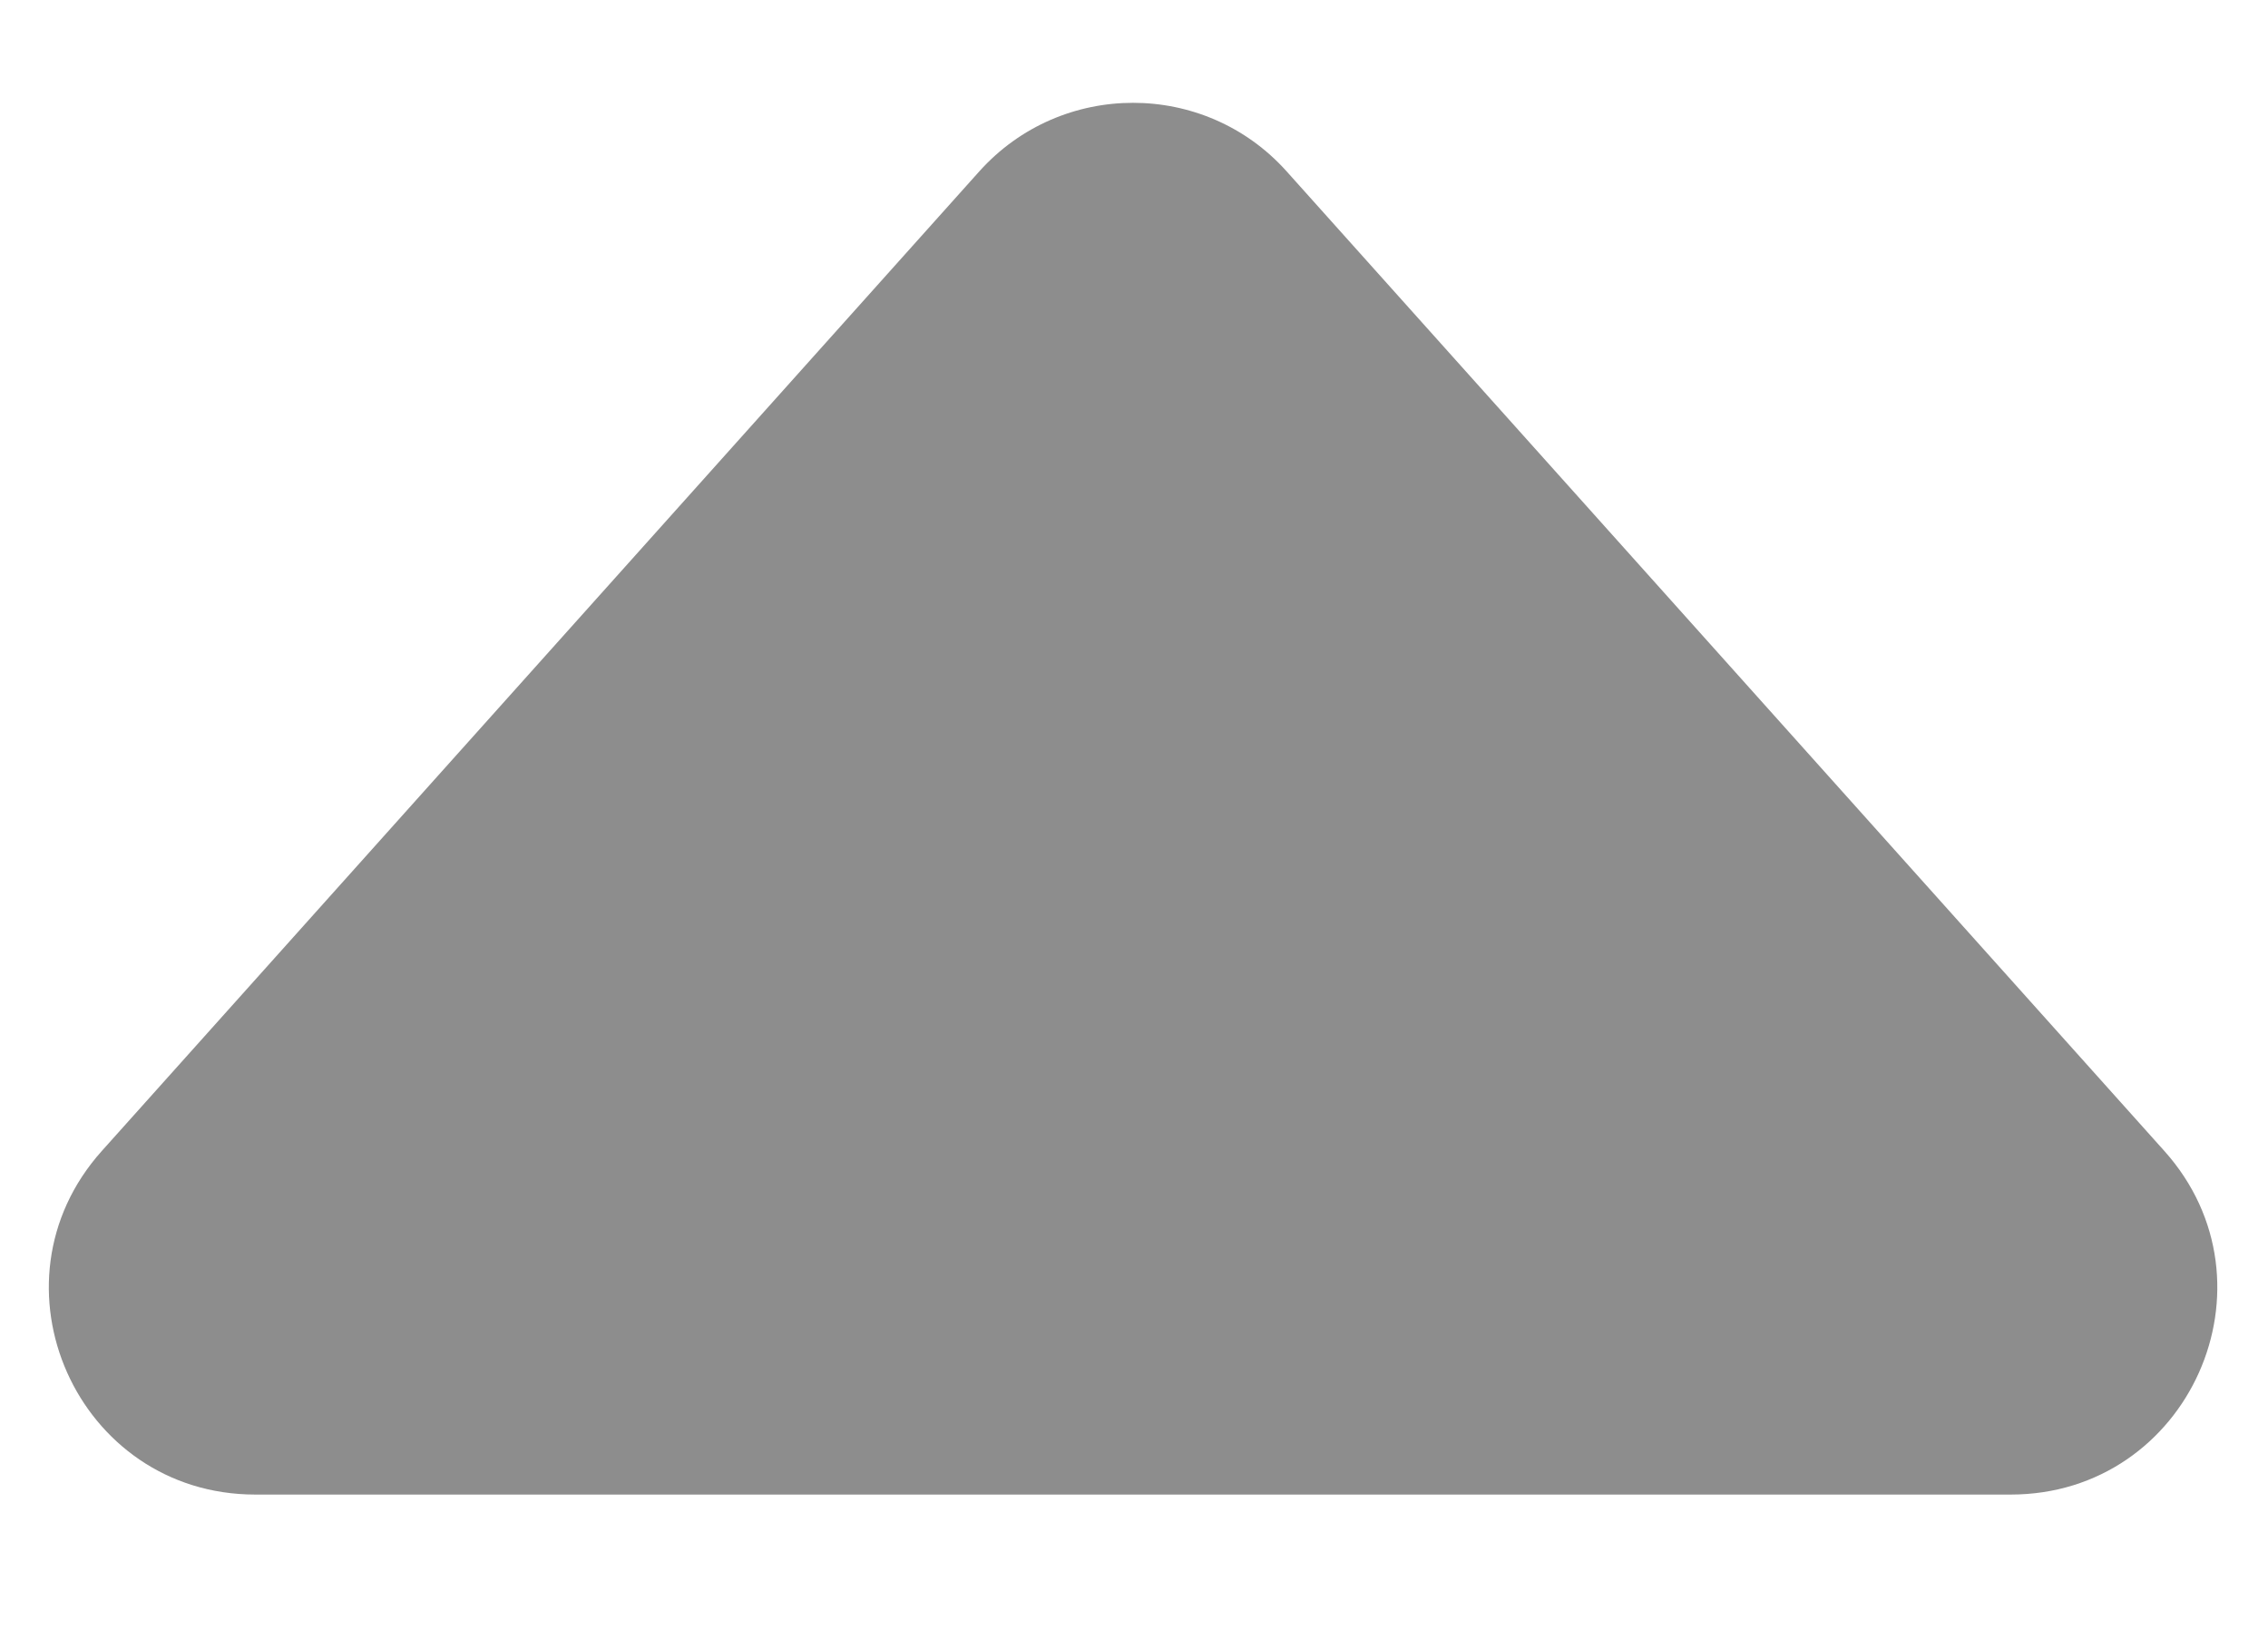 <svg width="11" height="8" viewBox="0 0 11 8" fill="none" xmlns="http://www.w3.org/2000/svg">
<path d="M4.75 0.831C5.148 0.388 5.843 0.388 6.24 0.831L10.497 5.583C11.074 6.227 10.617 7.25 9.752 7.25H1.238C0.374 7.25 -0.083 6.227 0.494 5.583L4.75 0.831Z" fill="#8D8D8D"/>
</svg>
